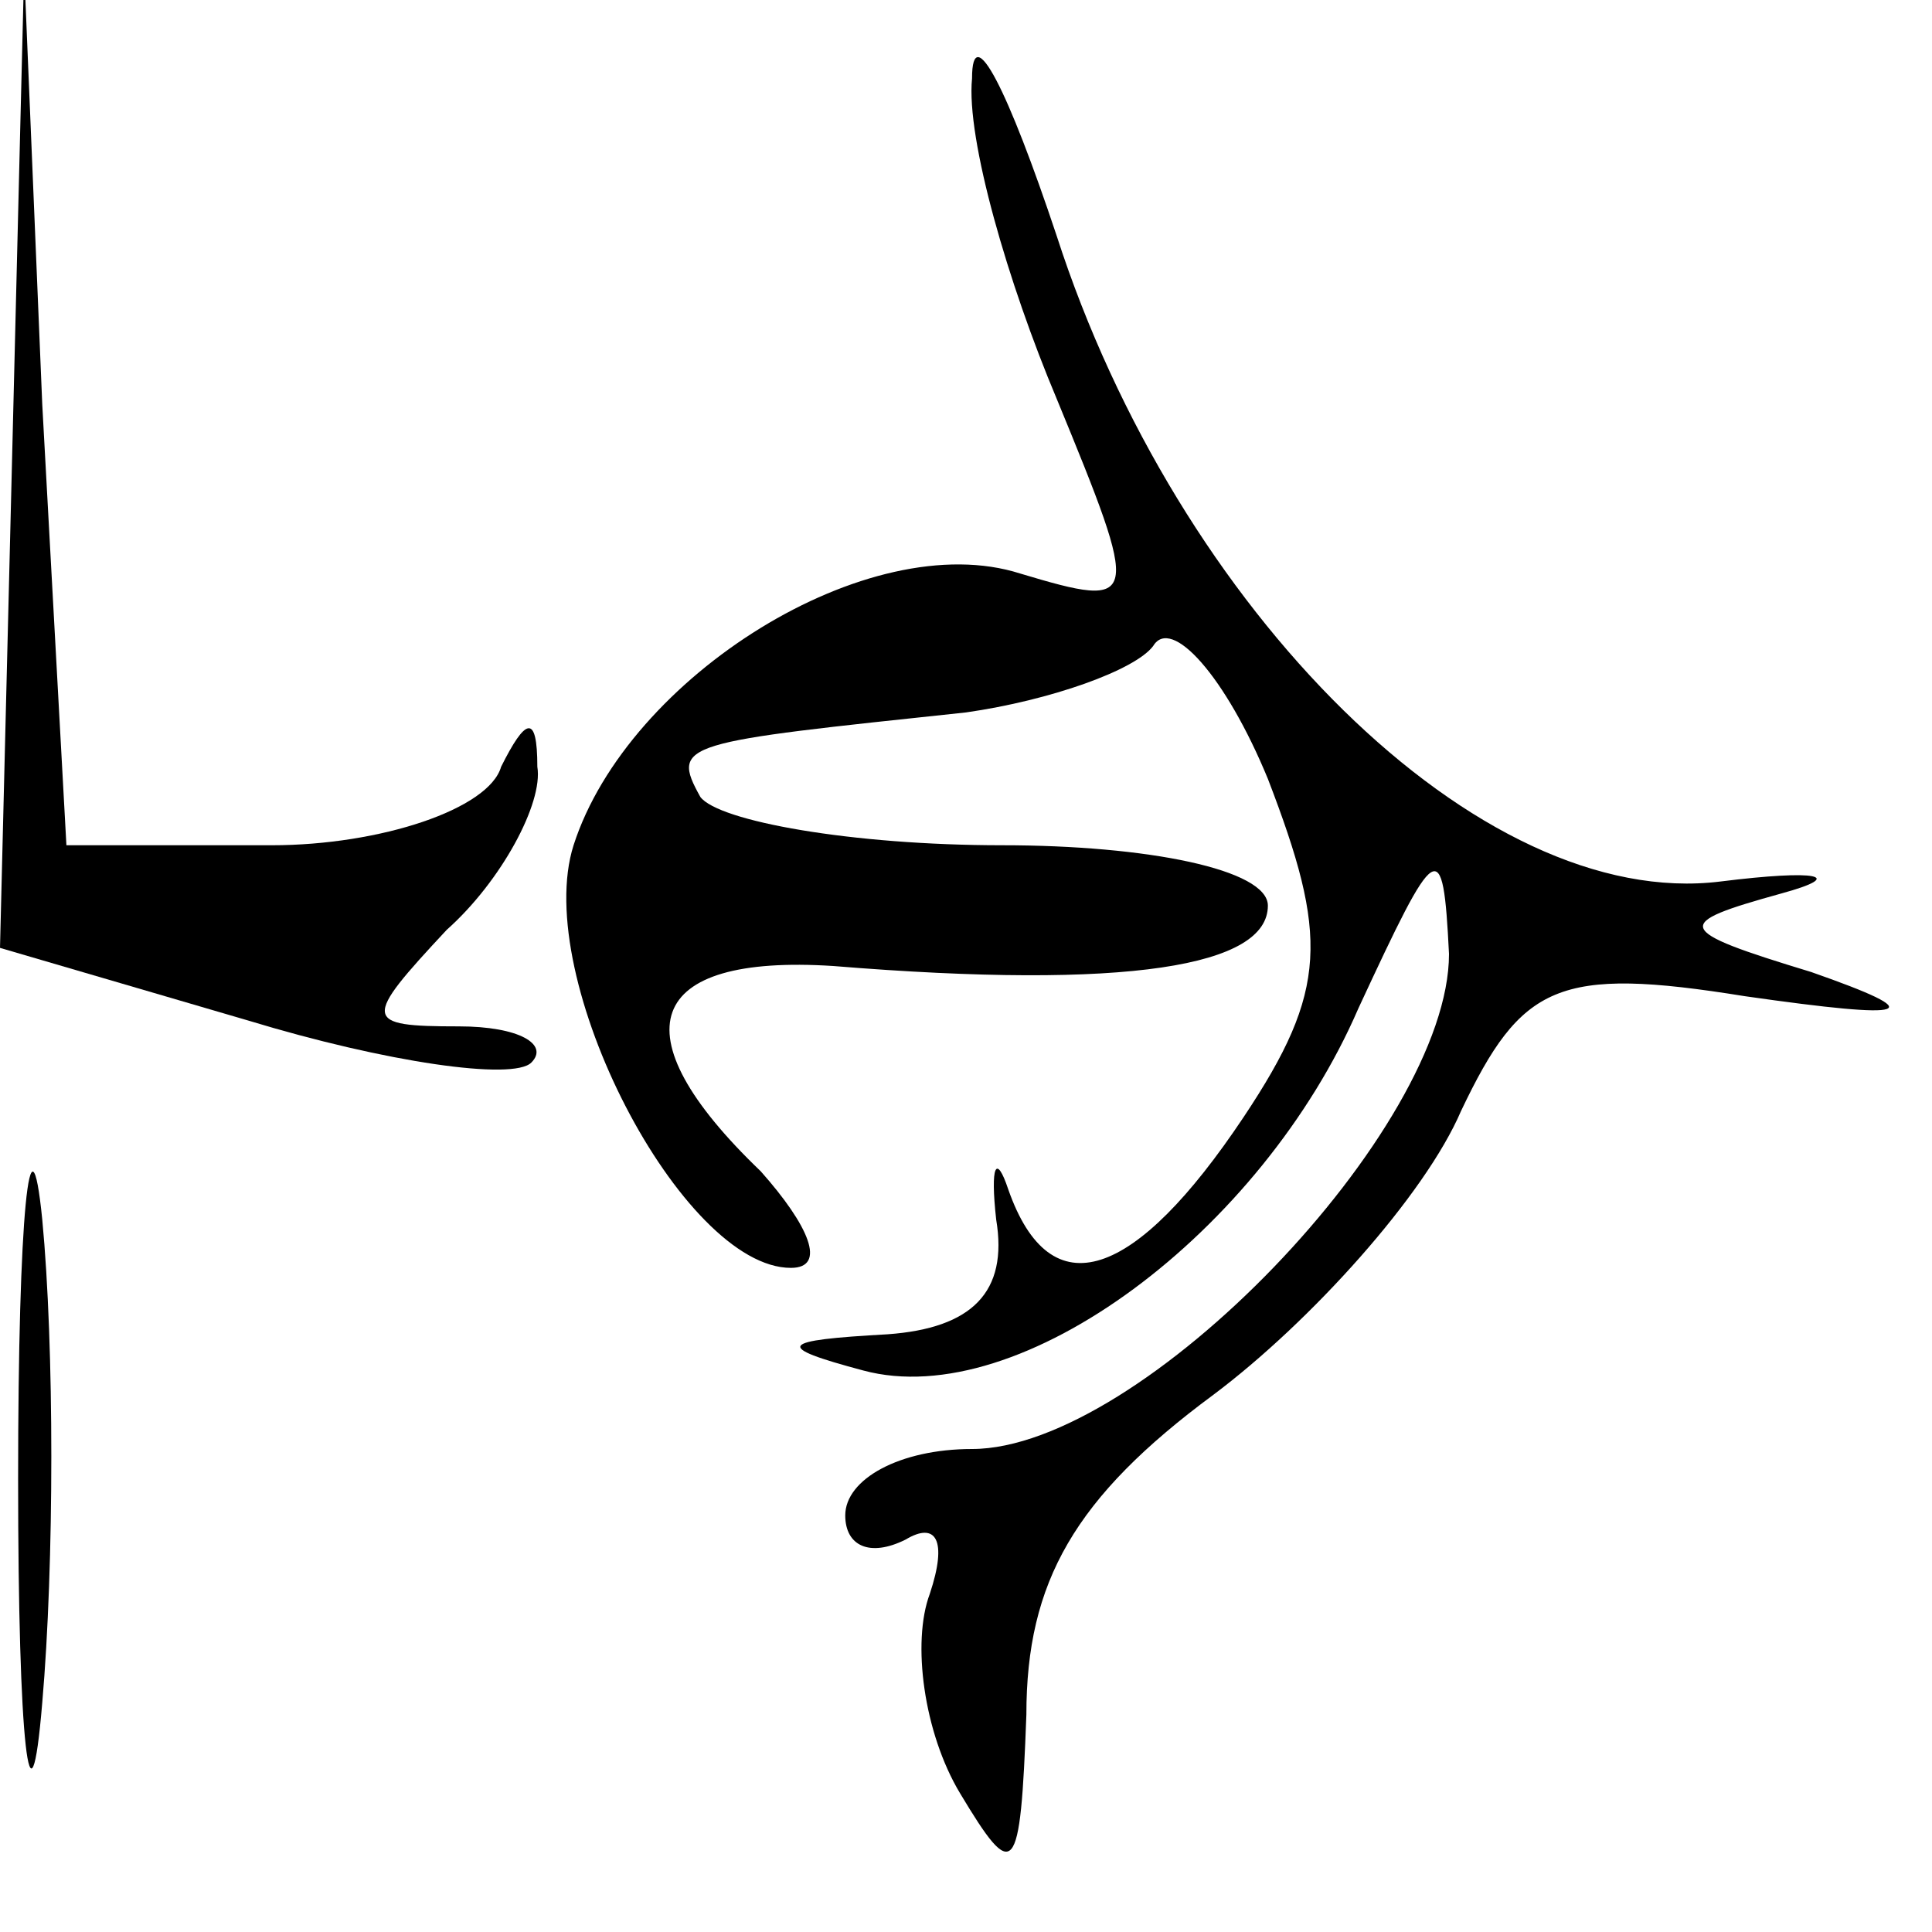 <?xml version="1.0" standalone="no"?>
<!DOCTYPE svg PUBLIC "-//W3C//DTD SVG 20010904//EN"
 "http://www.w3.org/TR/2001/REC-SVG-20010904/DTD/svg10.dtd">
<svg version="1.0" xmlns="http://www.w3.org/2000/svg"
 width="32pt" height="32pt" viewBox="0 0 32 32"
 preserveAspectRatio="xMidYMid meet">
<g transform="translate(0,32) scale(0.1,-0.1)"
fill="#000000" stroke="none">
<path fill="#000000" stroke="none" d="M2 244 l-2 -81 41 -12 c23 -7 44 -10
47 -7 3 3 -2 6 -12 6 -16 0 -16 1 -2 16 9 8 16 21 15 27 0 9 -2 8 -6 0 -2 -7
-20 -13 -38 -13 l-34 0 -4 73 -3 72 -2 -81z"/>
<path fill="#000000" stroke="none" d="M161 307 c-1 -10 6 -34 14 -53 14 -34
14 -35 -6 -29 -25 8 -65 -17 -74 -45 -7 -22 18 -70 36 -70 6 0 3 7 -5 16 -24
23 -19 36 12 34 49 -4 72 0 72 10 0 6 -20 10 -44 10 -25 0 -47 4 -50 8 -5 9
-3 9 44 14 14 2 28 7 31 11 3 5 12 -5 19 -22 10 -26 10 -35 -4 -56 -18 -27
-32 -32 -39 -12 -2 6 -3 4 -2 -5 2 -12 -4 -18 -18 -19 -18 -1 -19 -2 -4 -6 26
-7 66 23 82 60 13 28 14 29 15 9 0 -29 -51 -82 -79 -82 -12 0 -21 -5 -21 -11
0 -5 4 -7 10 -4 5 3 7 0 4 -9 -3 -8 -1 -23 5 -33 9 -15 10 -14 11 13 0 22 8
36 31 53 16 12 35 33 41 47 10 21 16 24 47 19 28 -4 31 -3 11 4 -23 7 -23 8
-5 13 11 3 6 4 -10 2 -40 -5 -90 45 -110 107 -8 24 -14 36 -14 26z"/>
<path fill="#000000" stroke="none" d="M3 75 c0 -44 2 -61 4 -37 2 23 2 59 0
80 -2 20 -4 1 -4 -43z"/>
</g>
</svg>
